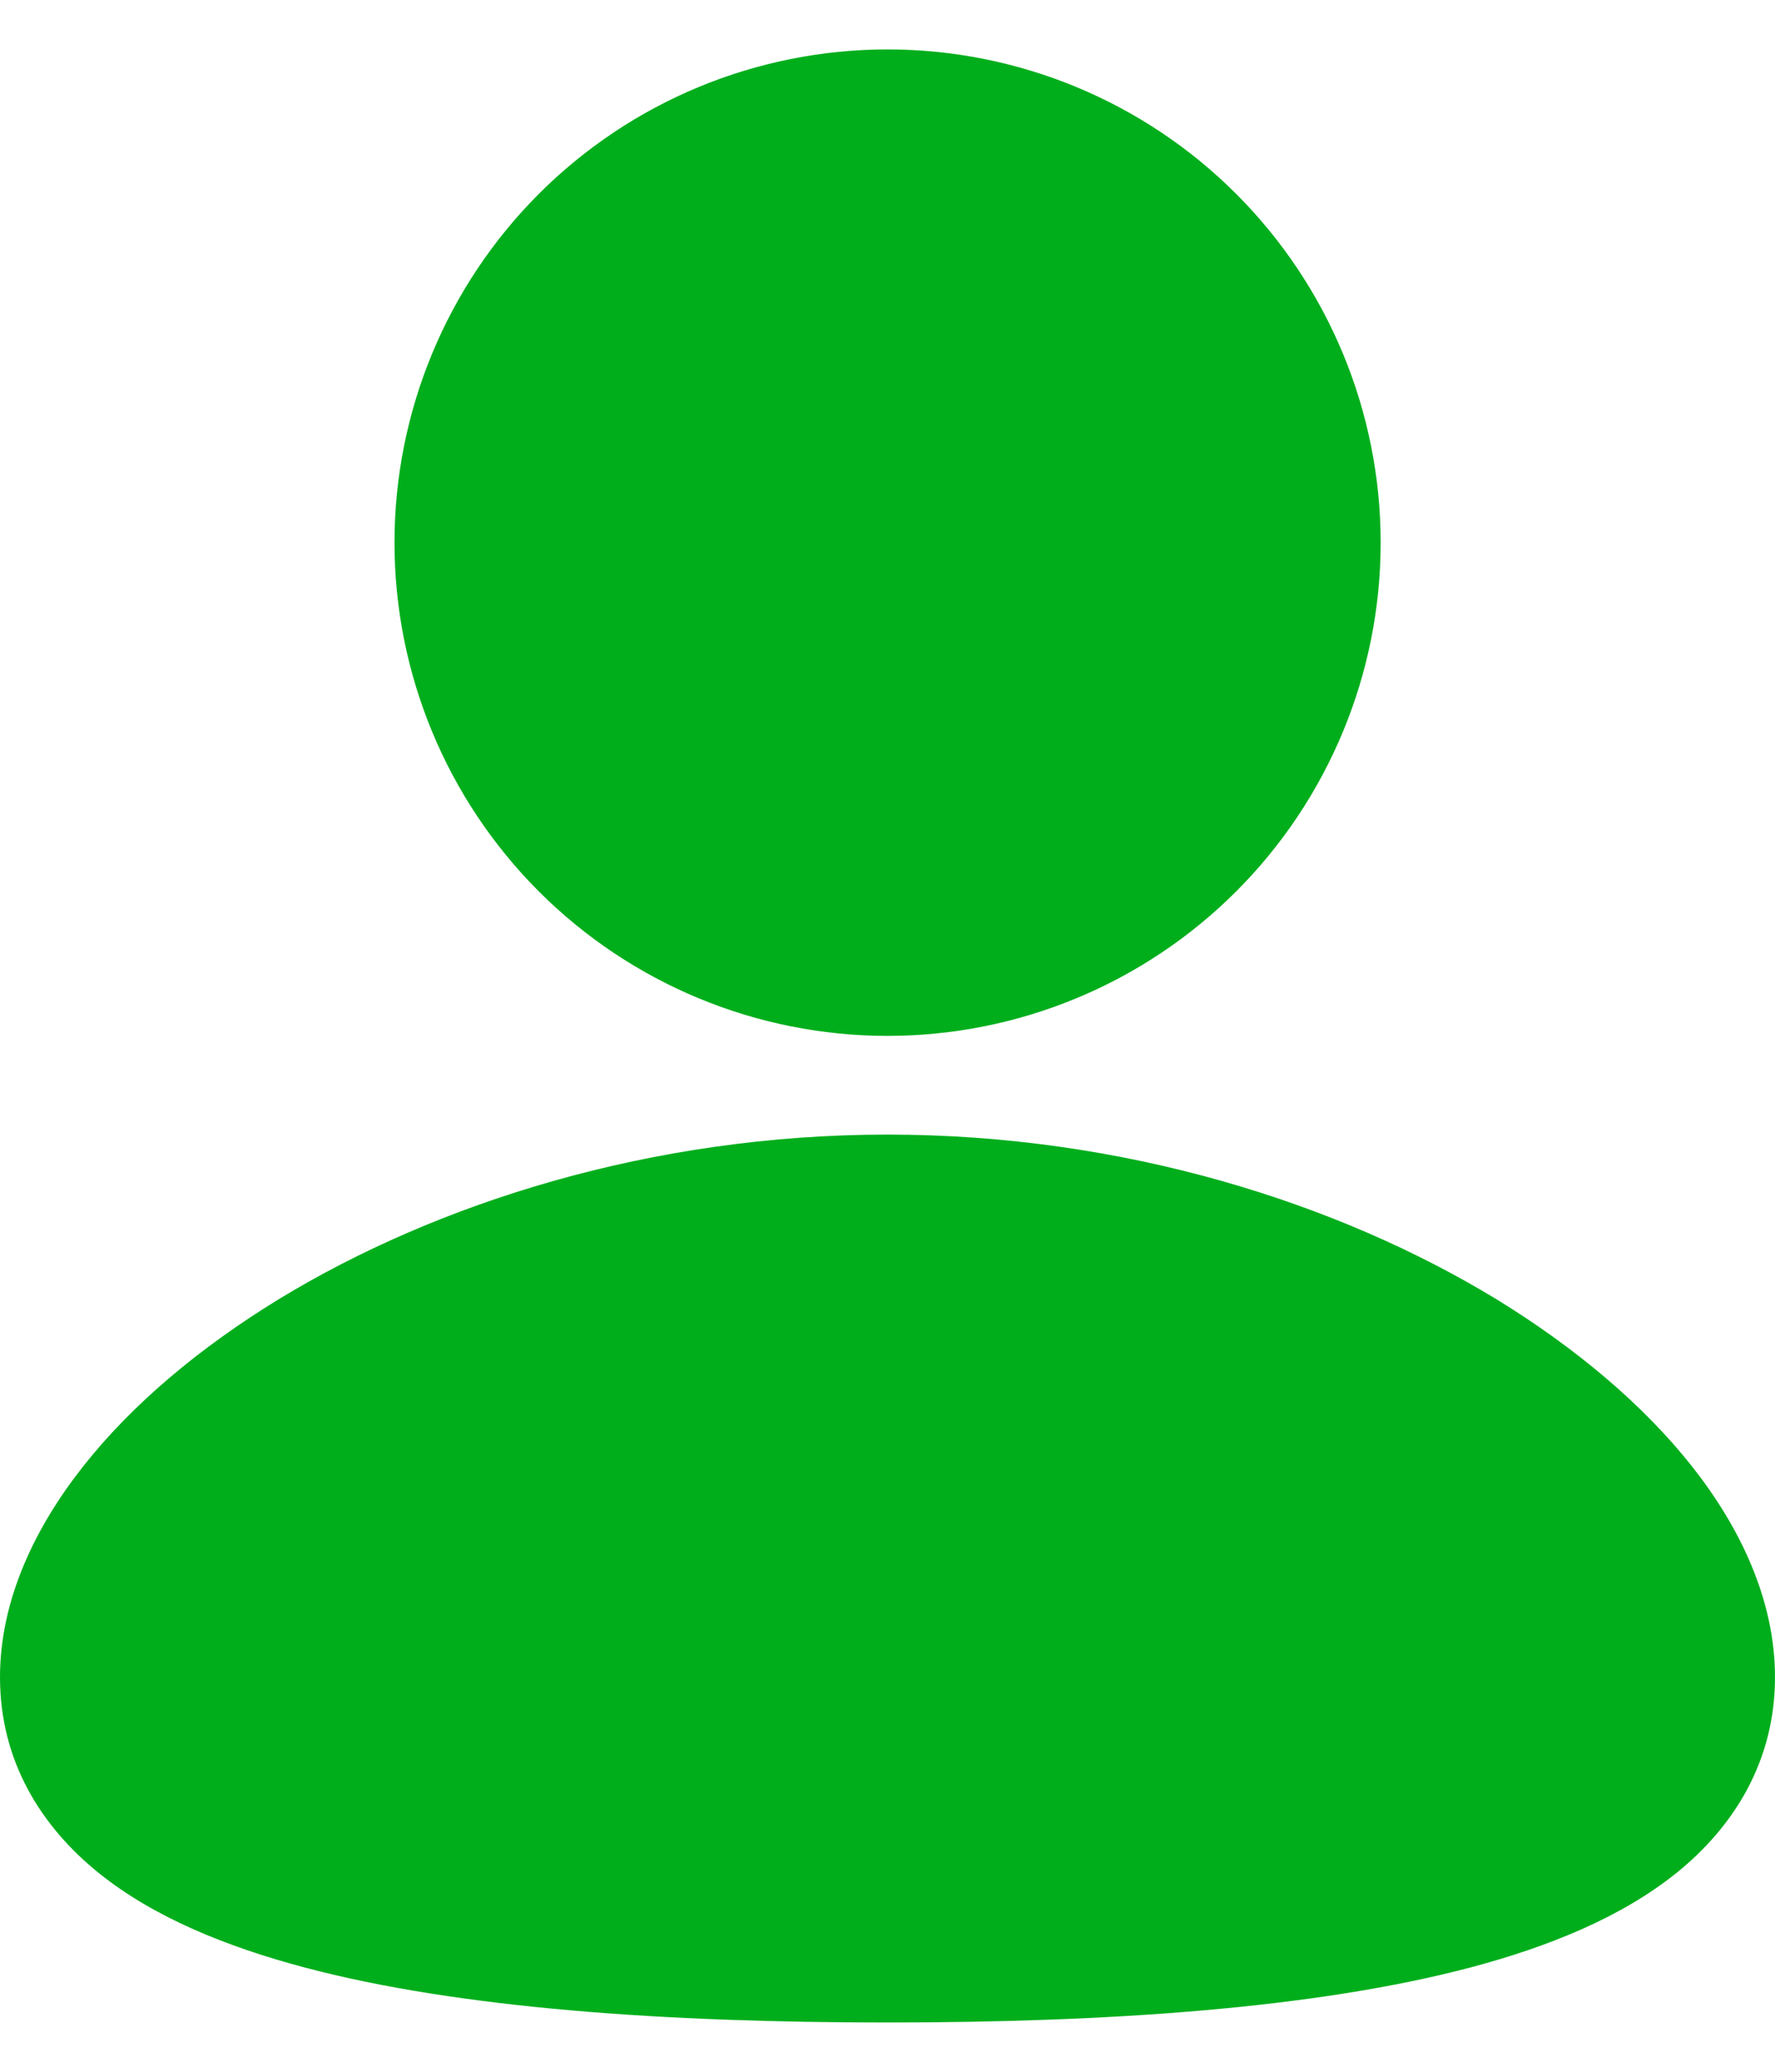 <svg width="12" height="14" viewBox="0 0 12 14" fill="none" xmlns="http://www.w3.org/2000/svg">
<path d="M6 7.667C7.598 7.667 9.05 8.13 10.119 8.781C10.652 9.108 11.108 9.491 11.438 9.908C11.762 10.318 12 10.809 12 11.334C12 11.897 11.726 12.341 11.332 12.658C10.958 12.958 10.466 13.156 9.942 13.295C8.89 13.573 7.486 13.667 6 13.667C4.514 13.667 3.11 13.574 2.058 13.295C1.535 13.156 1.042 12.958 0.669 12.658C0.274 12.34 0 11.897 0 11.334C0 10.809 0.239 10.318 0.563 9.908C0.892 9.491 1.348 9.108 1.882 8.781C2.95 8.13 4.404 7.667 6 7.667ZM6 0.334C6.884 0.334 7.732 0.685 8.357 1.31C8.982 1.935 9.334 2.783 9.334 3.667C9.334 4.551 8.982 5.399 8.357 6.024C7.732 6.649 6.884 7 6 7C5.116 7 4.268 6.649 3.643 6.024C3.018 5.399 2.667 4.551 2.667 3.667C2.667 2.783 3.018 1.935 3.643 1.31C4.268 0.685 5.116 0.334 6 0.334Z" fill="#00AE1C"/>
</svg>
